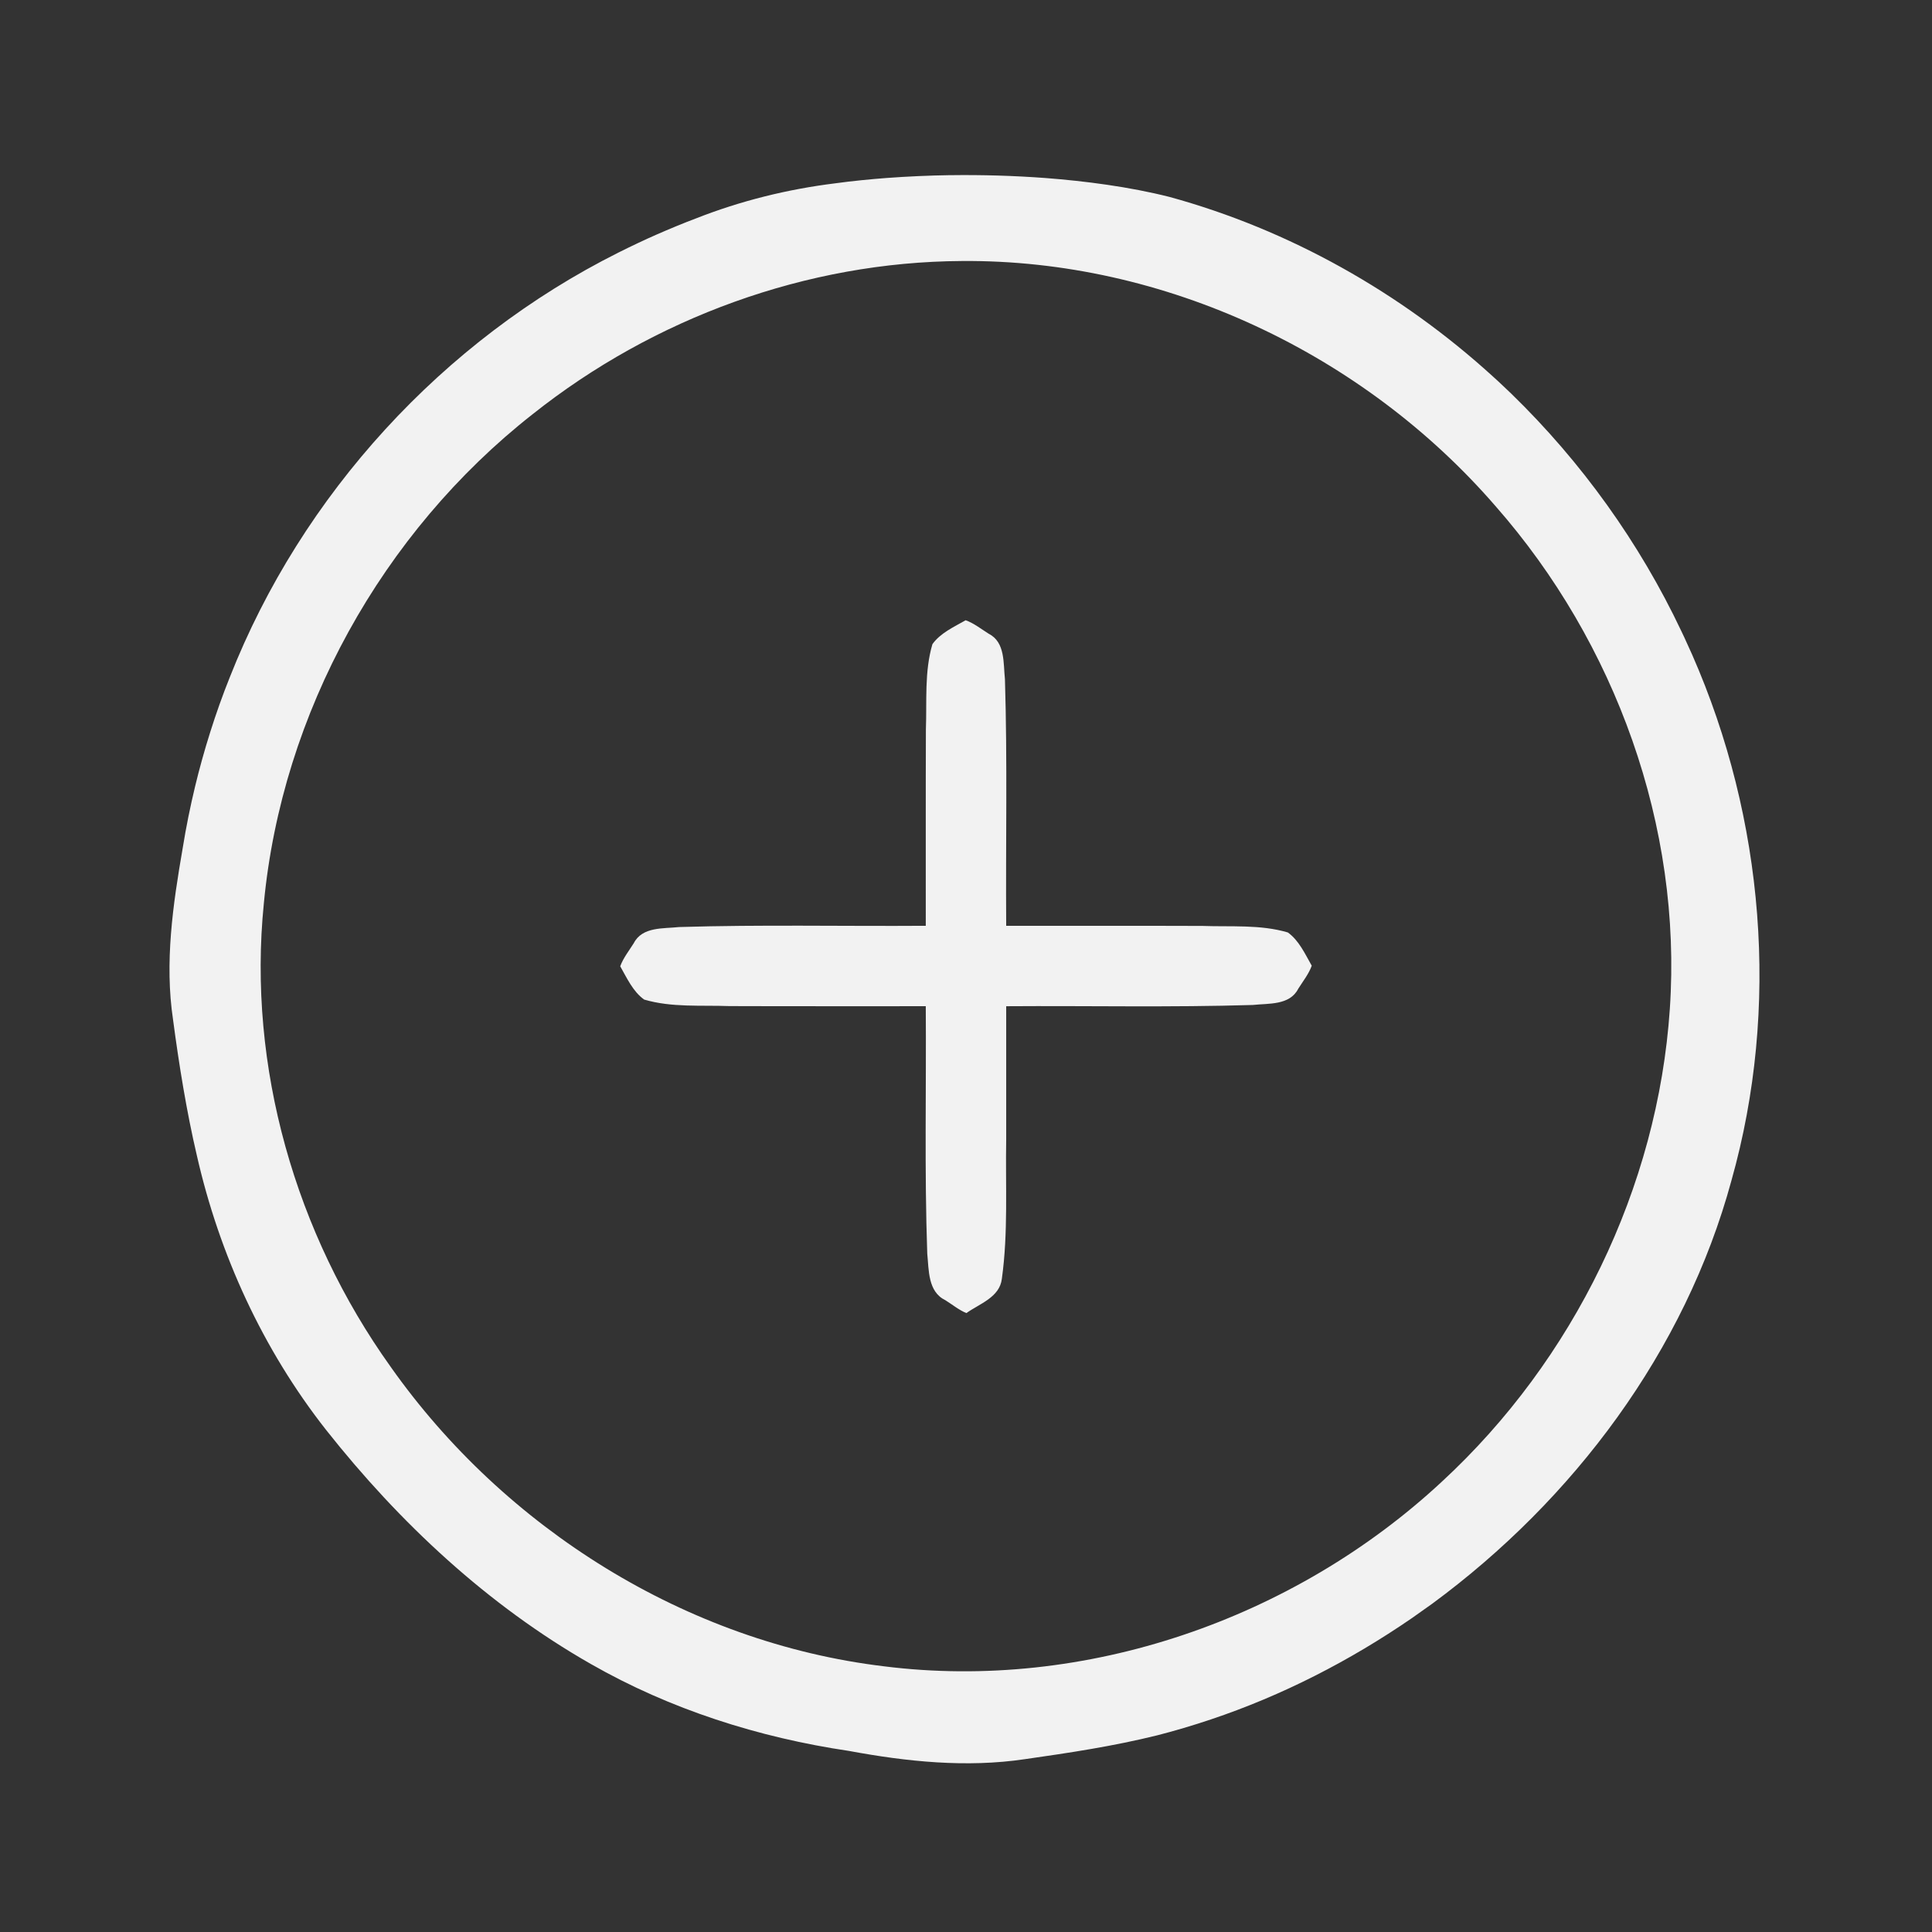 <?xml version="1.0" encoding="UTF-8" standalone="no"?>
<svg
   version="1.1"
   id="svg2"
   width="128"
   height="128"
   viewBox="0 0 128 128"
   sodipodi:docname="add-button_dark.svg"
   inkscape:version="1.2.1 (9c6d41e410, 2022-07-14)"
   xmlns:inkscape="http://www.inkscape.org/namespaces/inkscape"
   xmlns:sodipodi="http://sodipodi.sourceforge.net/DTD/sodipodi-0.dtd"
   xmlns="http://www.w3.org/2000/svg"
   xmlns:svg="http://www.w3.org/2000/svg"
   xmlns:rdf="http://www.w3.org/1999/02/22-rdf-syntax-ns#"
   xmlns:cc="http://creativecommons.org/ns#"
   xmlns:dc="http://purl.org/dc/elements/1.1/">
  <rect x="0" y="0" width="128" height="128" fill="#333333" stroke="none"/>
  <defs
     id="defs6" />
  <sodipodi:namedview
     pagecolor="#ffffff"
     bordercolor="#555555"
     borderopacity="1"
     objecttolerance="10"
     gridtolerance="10"
     guidetolerance="10"
     inkscape:pageopacity="0"
     inkscape:pageshadow="2"
     inkscape:window-width="1366"
     inkscape:window-height="694"
     id="namedview4"
     showgrid="false"
     inkscape:zoom="2.5378497"
     inkscape:cx="63.63655"
     inkscape:cy="63.833567"
     inkscape:window-x="0"
     inkscape:window-y="0"
     inkscape:window-maximized="1"
     inkscape:current-layer="g10"
     inkscape:document-rotation="0"
     inkscape:showpageshadow="0"
     inkscape:pagecheckerboard="1"
     inkscape:deskcolor="#d1d1d1" />
  <g
     inkscape:groupmode="layer"
     inkscape:label="Image"
     id="g10">
    <path
       id="path855"
       style="color:#000000;font-style:normal;font-variant:normal;font-weight:normal;font-stretch:normal;font-size:medium;line-height:normal;font-family:sans-serif;font-variant-ligatures:normal;font-variant-position:normal;font-variant-caps:normal;font-variant-numeric:normal;font-variant-alternates:normal;font-variant-east-asian:normal;font-feature-settings:normal;font-variation-settings:normal;text-indent:0;text-align:start;text-decoration:none;text-decoration-line:none;text-decoration-style:solid;text-decoration-color:#000000;letter-spacing:normal;word-spacing:normal;text-transform:none;writing-mode:lr-tb;direction:ltr;text-orientation:mixed;dominant-baseline:auto;baseline-shift:baseline;text-anchor:start;white-space:normal;shape-padding:0;shape-margin:0;inline-size:0;clip-rule:nonzero;display:inline;overflow:visible;visibility:visible;opacity:1;isolation:auto;mix-blend-mode:normal;color-interpolation:sRGB;color-interpolation-filters:linearRGB;solid-color:#000000;solid-opacity:1;vector-effect:none;fill:#f2f2f2;fill-opacity:1;fill-rule:nonzero;stroke:none;stroke-width:0.933;stroke-linecap:butt;stroke-linejoin:miter;stroke-miterlimit:4;stroke-dasharray:none;stroke-dashoffset:0;stroke-opacity:1;color-rendering:auto;image-rendering:auto;shape-rendering:auto;text-rendering:auto;enable-background:accumulate;stop-color:#000000;stop-opacity:1"
       d="m 62.953,11.604 c -1.407,0.022 -2.813,0.084 -4.217,0.188 -1.006,0.077 -2.278,0.198 -3.381,0.351 -3.174,0.391 -6.298,1.164 -9.274,2.339 -0.748,0.279 -1.752,0.695 -2.586,1.061 -0.725,0.317 -1.708,0.781 -2.518,1.188 -11.634,5.826 -20.987,16.035 -25.755,28.144 -0.935,2.326 -1.736,4.897 -2.295,7.222 -0.316,1.314 -0.597,2.687 -0.824,4.1 -0.647,3.742 -1.207,7.567 -0.638,11.359 0.394,2.986 0.905,6.132 1.569,8.963 1.495,6.598 4.382,12.888 8.568,18.214 4.86,6.148 10.709,11.615 17.541,15.51 5.263,3.01 11.123,4.874 17.108,5.761 3.837,0.711 7.776,1.123 11.662,0.544 2.938,-0.419 5.881,-0.864 8.764,-1.58 1.082,-0.276 2.399,-0.663 3.55,-1.053 4.727,-1.583 9.202,-3.883 13.308,-6.705 0.26,-0.18 0.932,-0.662 1.35,-0.957 9.369,-6.896 16.76,-16.743 19.828,-28.042 3.228,-11.449 2.175,-23.961 -2.599,-34.827 -0.164,-0.342 -0.476,-1.075 -0.716,-1.56 -2.772,-5.861 -6.612,-11.213 -11.261,-15.731 -0.265,-0.25 -0.833,-0.8 -1.231,-1.153 -6.09,-5.549 -13.476,-9.718 -21.43,-11.895 -2.671,-0.674 -5.574,-1.047 -8.212,-1.251 -2.099,-0.155 -4.206,-0.217 -6.311,-0.188 z m 0.775,5.689 c 13.414,-0.111 26.604,6.133 35.355,16.24 7.952,9.048 12.366,21.24 11.548,33.303 -0.795,11.853 -6.382,23.275 -15.098,31.323 -9.798,9.115 -23.633,13.917 -36.969,12.238 C 45.493,108.828 33.43,101.26 25.875,90.545 19.576,81.737 16.39,70.665 17.48,59.856 18.677,47.226 25.318,35.271 35.283,27.446 43.311,21.062 53.453,17.348 63.729,17.293 Z m 0.252,23.799 c -0.777,0.443 -1.675,0.844 -2.205,1.586 -0.538,1.824 -0.363,3.769 -0.432,5.651 -0.016,4.336 -0.004,8.672 -0.008,13.007 -5.447,0.038 -10.897,-0.084 -16.341,0.083 -1.042,0.114 -2.441,-0.034 -3.004,1.068 -0.314,0.499 -0.698,0.982 -0.899,1.532 0.443,0.777 0.844,1.675 1.586,2.205 1.824,0.538 3.769,0.363 5.651,0.432 4.336,0.016 8.672,0.004 13.007,0.008 0.039,5.463 -0.092,10.93 0.098,16.391 0.111,1.097 0.035,2.525 1.202,3.089 0.453,0.282 0.914,0.66 1.391,0.851 0.876,-0.622 2.207,-1.045 2.35,-2.273 0.425,-3.064 0.232,-6.173 0.287,-9.258 0,-2.933 10e-7,-5.866 0,-8.799 5.447,-0.038 10.897,0.084 16.341,-0.083 1.042,-0.114 2.441,0.034 3.004,-1.068 0.314,-0.499 0.698,-0.982 0.899,-1.532 -0.443,-0.777 -0.844,-1.675 -1.586,-2.205 -1.824,-0.538 -3.769,-0.363 -5.651,-0.432 -4.336,-0.016 -8.672,-0.004 -13.007,-0.008 -0.038,-5.447 0.084,-10.897 -0.083,-16.341 -0.114,-1.042 0.034,-2.441 -1.068,-3.004 -0.498,-0.313 -0.984,-0.699 -1.532,-0.899 z" />
  </g>
</svg>
